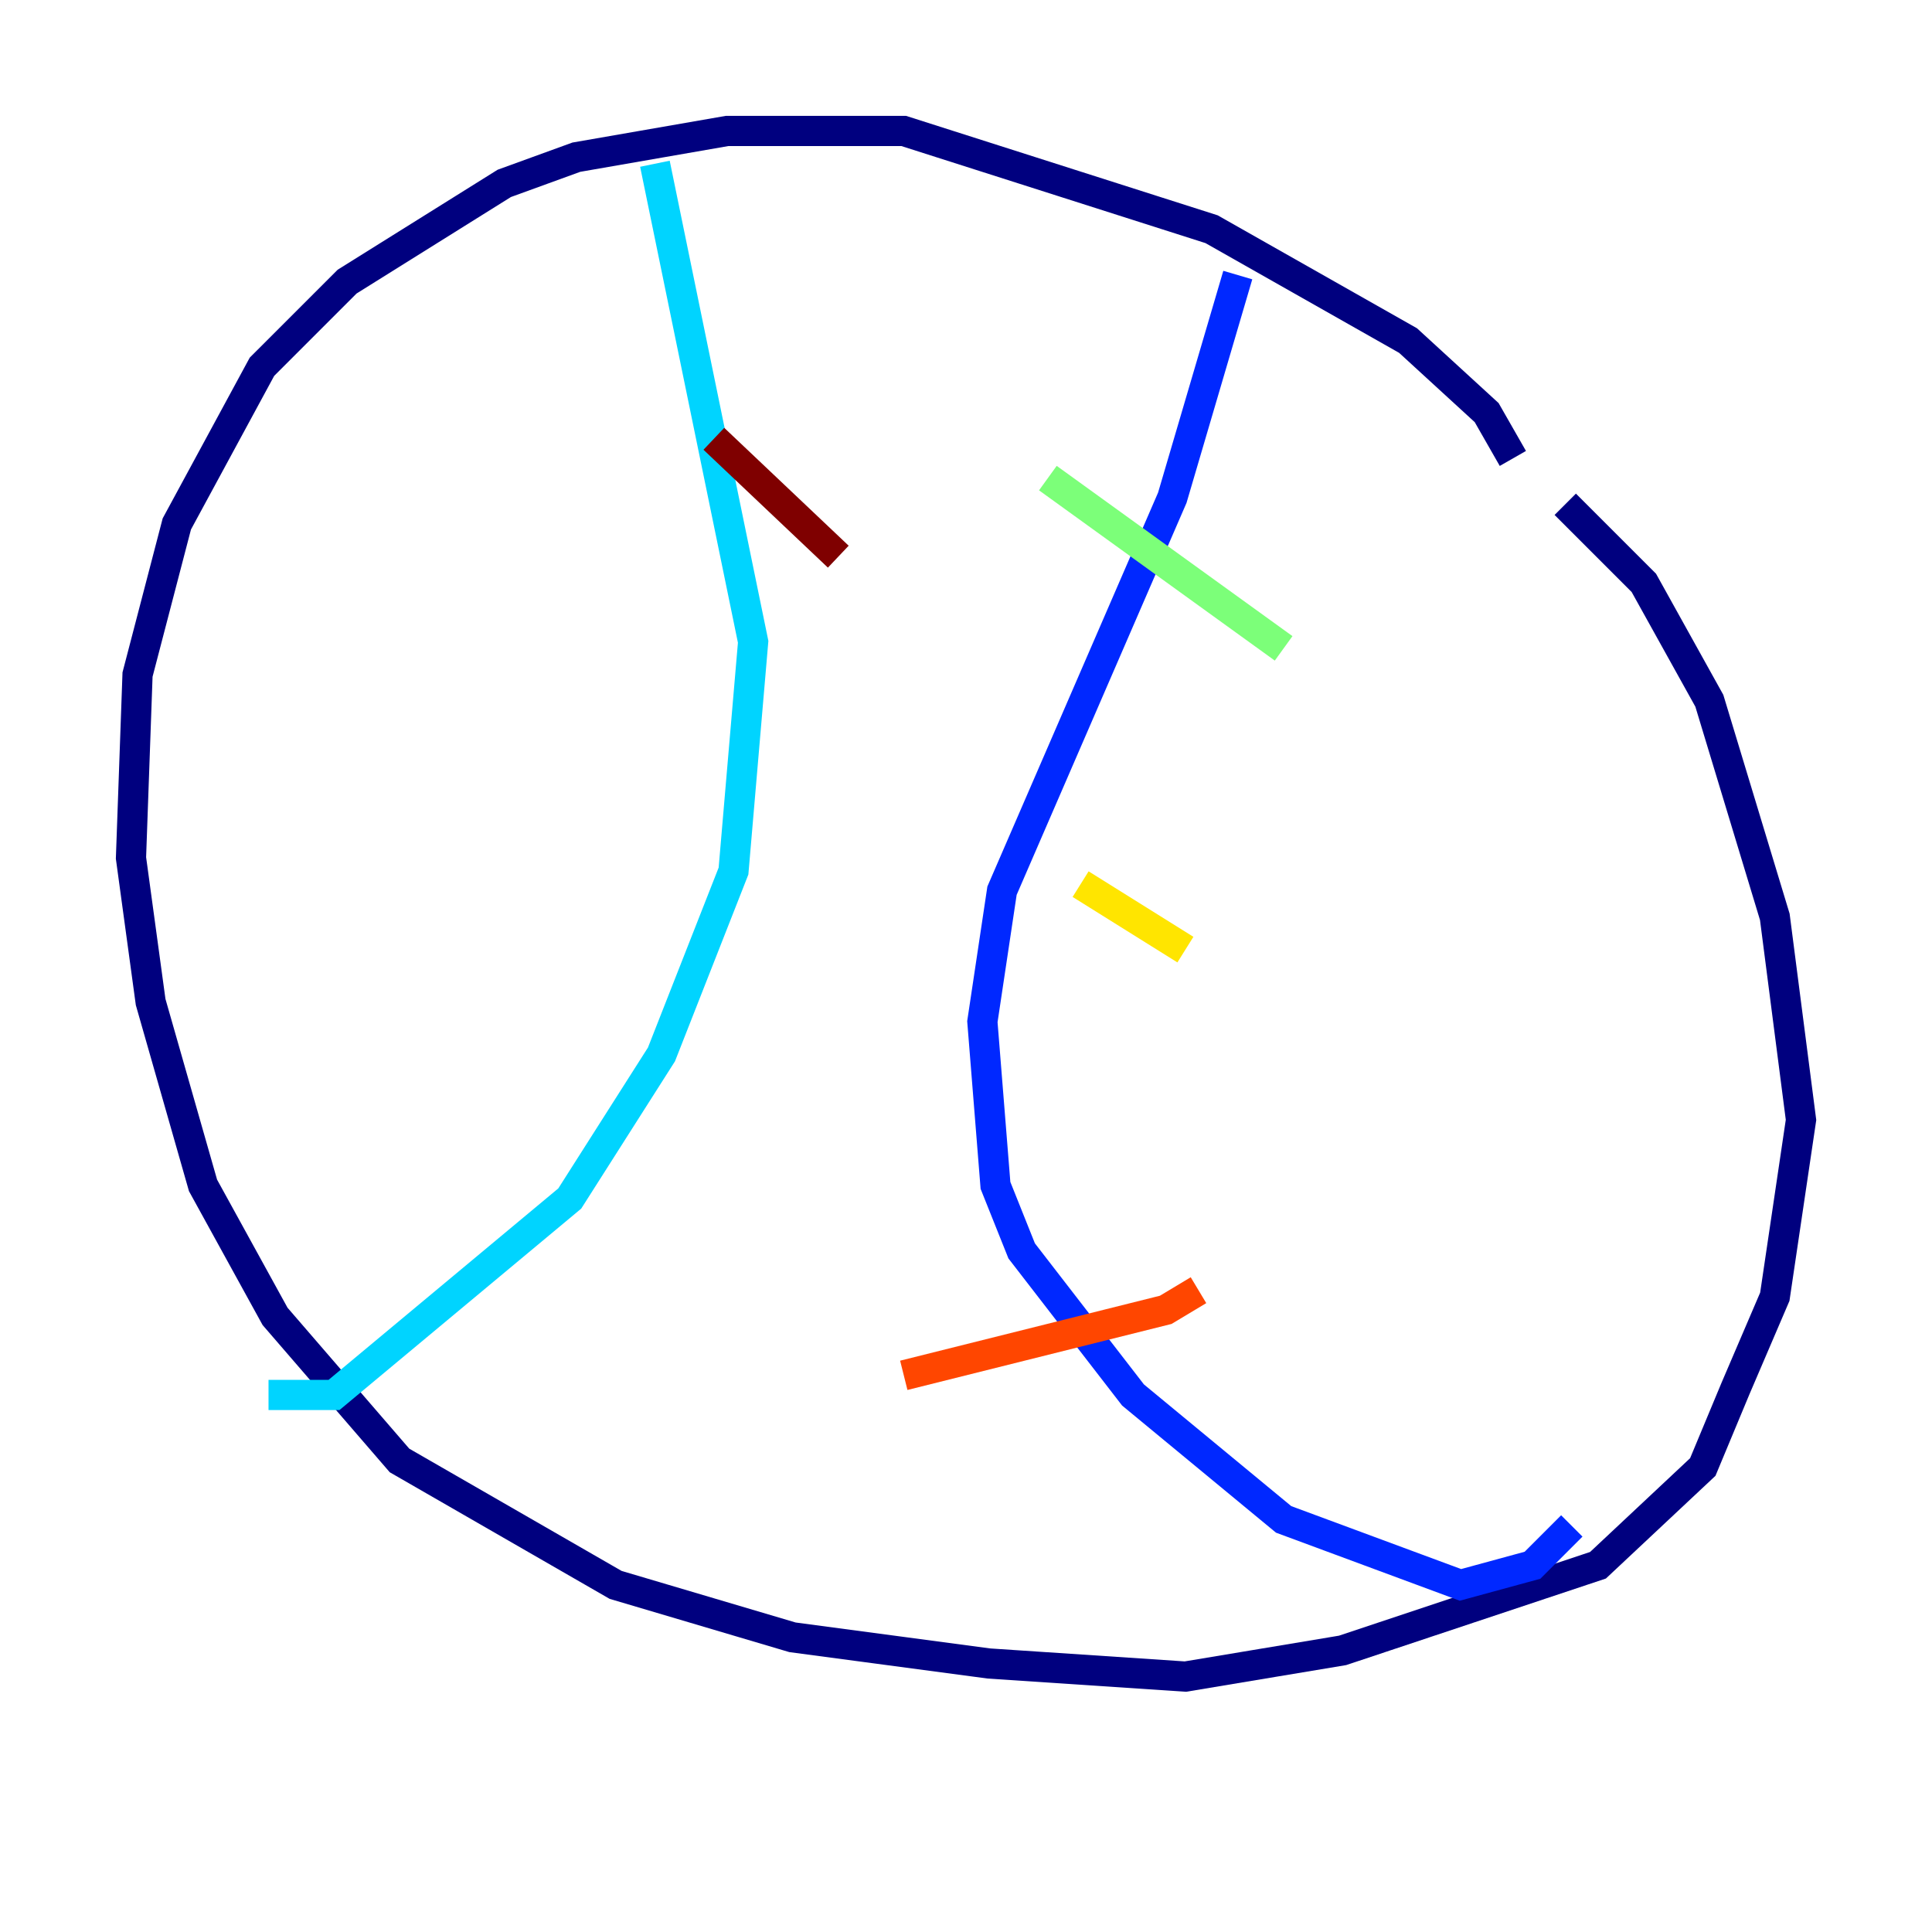<?xml version="1.0" encoding="utf-8" ?>
<svg baseProfile="tiny" height="128" version="1.2" viewBox="0,0,128,128" width="128" xmlns="http://www.w3.org/2000/svg" xmlns:ev="http://www.w3.org/2001/xml-events" xmlns:xlink="http://www.w3.org/1999/xlink"><defs /><polyline fill="none" points="100.231,30.373 98.495,27.336 93.288,22.563 80.271,15.186 59.878,8.678 48.163,8.678 38.183,10.414 33.41,12.149 22.997,18.658 17.356,24.298 11.715,34.712 9.112,44.691 8.678,56.841 9.98,66.386 13.451,78.536 18.224,87.214 26.468,96.759 40.786,105.003 52.502,108.475 65.519,110.21 78.536,111.078 88.949,109.342 105.871,103.702 112.814,97.193 114.983,91.986 117.586,85.912 119.322,74.197 117.586,60.746 113.248,46.427 108.909,38.617 103.702,33.41" stroke="#00007f" stroke-width="2" /><polyline fill="none" points="104.136,101.098 101.532,103.702 96.759,105.003 85.044,100.664 75.064,92.42 67.688,82.875 65.953,78.536 65.085,67.688 66.386,59.01 77.668,32.976 82.007,18.224" stroke="#0028ff" stroke-width="2" /><polyline fill="none" points="17.79,92.42 22.129,92.42 37.749,79.403 43.824,69.858 48.597,57.709 49.898,42.522 43.39,10.848" stroke="#00d4ff" stroke-width="2" /><polyline fill="none" points="85.044,42.956 69.424,31.675" stroke="#7cff79" stroke-width="2" /><polyline fill="none" points="78.536,62.915 71.593,58.576" stroke="#ffe500" stroke-width="2" /><polyline fill="none" points="79.403,85.478 77.234,86.78 59.878,91.119" stroke="#ff4600" stroke-width="2" /><polyline fill="none" points="55.539,36.881 47.295,29.071" stroke="#7f0000" stroke-width="2" /></svg>